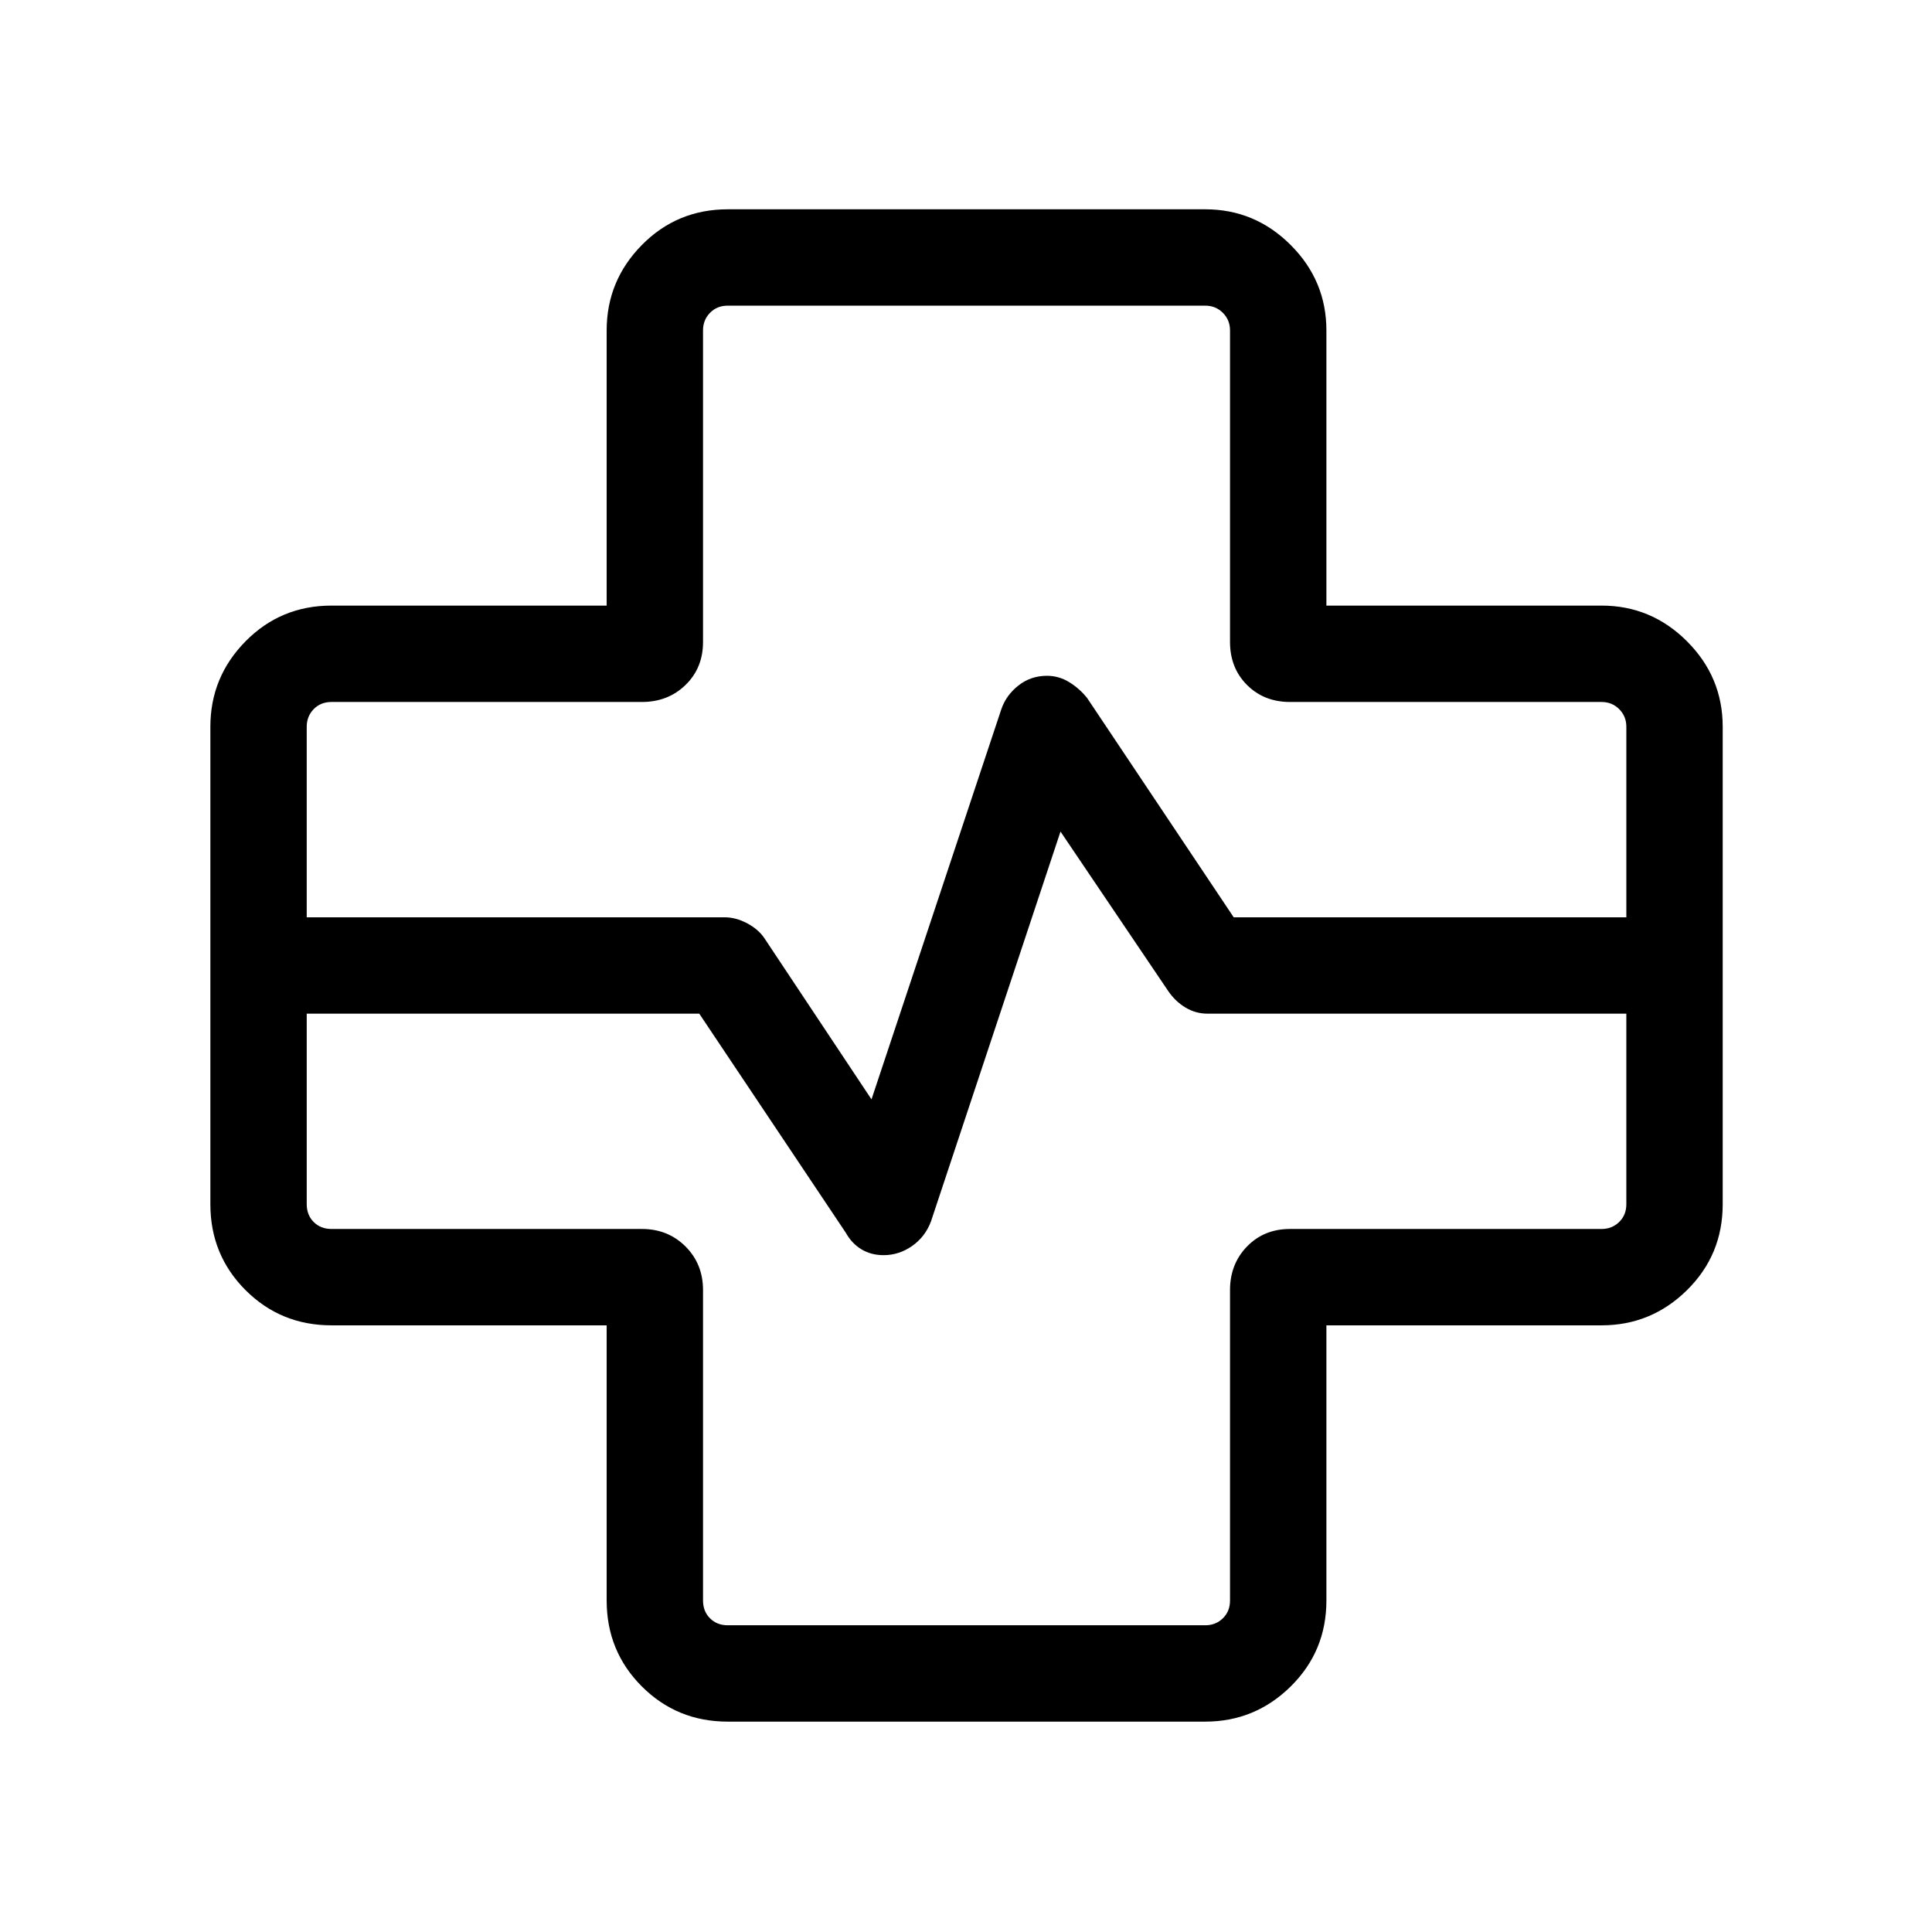<svg xmlns="http://www.w3.org/2000/svg" height="40" viewBox="0 -960 960 960" width="40"><path d="M361.64-104.53q-25.22 0-42.7-17.48-17.49-17.49-17.49-42.71v-136.73H164.72q-25.22 0-42.71-17.49-17.48-17.48-17.48-42.7v-237.24q0-24.72 17.48-42.46 17.49-17.74 42.71-17.74h136.73v-136.73q0-24.71 17.49-42.45Q336.42-856 361.64-856h237.24q24.72 0 42.46 17.74 17.74 17.74 17.74 42.45v136.73h136.73q24.71 0 42.45 17.74Q856-623.6 856-598.88v237.24q0 25.22-17.74 42.7-17.74 17.49-42.45 17.49H659.08v136.73q0 25.22-17.74 42.71-17.74 17.48-42.46 17.48H361.64ZM152.41-504.2h207.64q5.57 0 11.16 2.96 5.6 2.97 8.58 7.38l53.25 80.13 64.51-193.85q2.4-7.01 8.53-11.82 6.12-4.8 14.14-4.8 5.9 0 11 3.12 5.11 3.13 8.93 7.86l72.87 109.02h195.1v-94.68q0-5.2-3.56-8.75-3.56-3.56-8.75-3.56H641.03q-12.95 0-21.39-8.45-8.45-8.44-8.45-21.39v-154.78q0-5.19-3.56-8.75-3.55-3.56-8.75-3.56H361.64q-5.38 0-8.84 3.56-3.47 3.56-3.47 8.75v154.78q0 12.95-8.7 21.39-8.71 8.45-21.66 8.45H164.72q-5.39 0-8.85 3.56-3.46 3.55-3.46 8.75v94.68Zm0 47.88v94.68q0 5.38 3.46 8.84 3.46 3.47 8.85 3.47h154.25q12.95 0 21.66 8.7 8.7 8.71 8.7 21.66v154.25q0 5.39 3.47 8.85 3.46 3.46 8.84 3.46h237.24q5.2 0 8.75-3.46 3.56-3.46 3.56-8.85v-154.25q0-12.95 8.45-21.66 8.44-8.7 21.39-8.7h154.78q5.19 0 8.75-3.47 3.56-3.46 3.56-8.84v-94.68H599.97q-5.87 0-10.96-3.07-5.09-3.07-8.64-8.33l-53.41-79.08-64.37 193.74q-2.88 7.65-9.38 12.19-6.5 4.55-14.15 4.55-6.18 0-10.98-2.88-4.8-2.88-7.78-8.21l-72.84-108.91H152.41ZM480-480Z"/></svg>